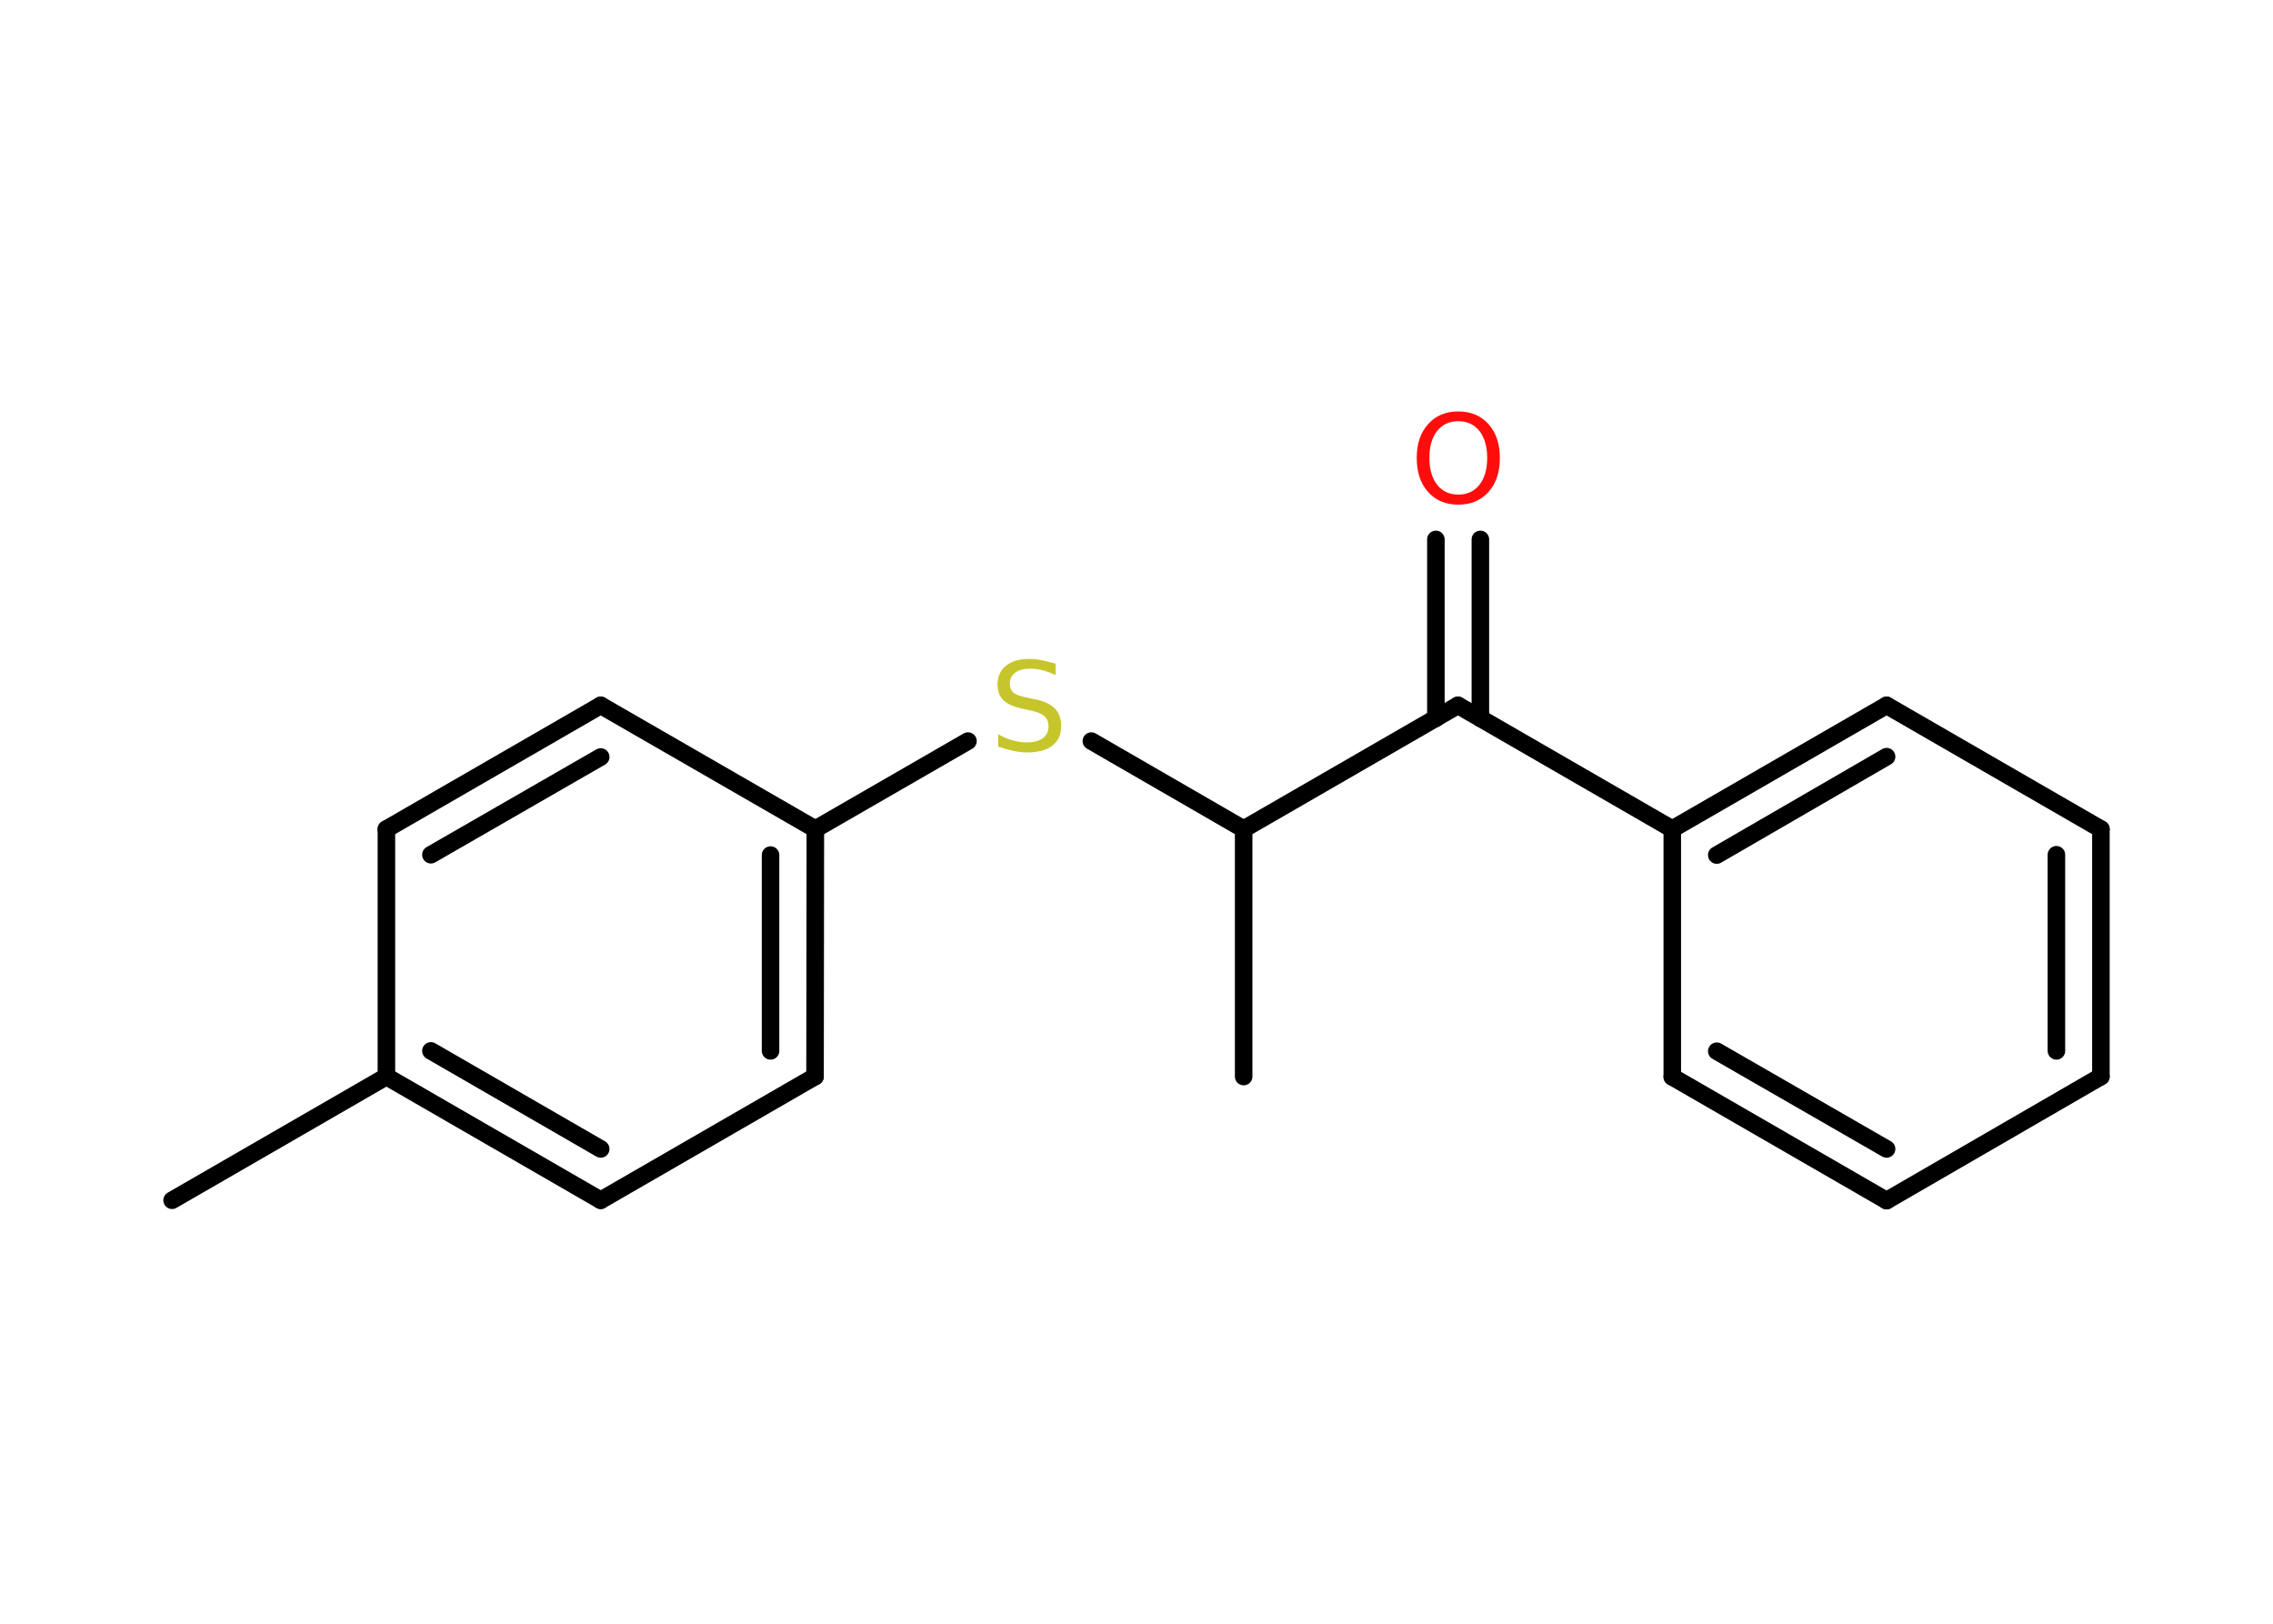 <?xml version='1.0' encoding='UTF-8'?>
<!DOCTYPE svg PUBLIC "-//W3C//DTD SVG 1.1//EN" "http://www.w3.org/Graphics/SVG/1.1/DTD/svg11.dtd">
<svg version='1.2' xmlns='http://www.w3.org/2000/svg' xmlns:xlink='http://www.w3.org/1999/xlink' width='70.0mm' height='50.0mm' viewBox='0 0 70.0 50.0'>
  <desc>Generated by the Chemistry Development Kit (http://github.com/cdk)</desc>
  <g stroke-linecap='round' stroke-linejoin='round' stroke='#000000' stroke-width='.54' fill='#FF0D0D'>
    <rect x='.0' y='.0' width='70.0' height='50.0' fill='#FFFFFF' stroke='none'/>
    <g id='mol1' class='mol'>
      <line id='mol1bnd1' class='bond' x1='5.3' y1='36.96' x2='11.9' y2='33.15'/>
      <g id='mol1bnd2' class='bond'>
        <line x1='11.9' y1='33.15' x2='18.5' y2='36.96'/>
        <line x1='13.27' y1='32.36' x2='18.5' y2='35.38'/>
      </g>
      <line id='mol1bnd3' class='bond' x1='18.5' y1='36.96' x2='25.1' y2='33.15'/>
      <g id='mol1bnd4' class='bond'>
        <line x1='25.1' y1='33.15' x2='25.11' y2='25.53'/>
        <line x1='23.73' y1='32.36' x2='23.73' y2='26.33'/>
      </g>
      <line id='mol1bnd5' class='bond' x1='25.11' y1='25.53' x2='29.81' y2='22.82'/>
      <line id='mol1bnd6' class='bond' x1='33.61' y1='22.82' x2='38.3' y2='25.53'/>
      <line id='mol1bnd7' class='bond' x1='38.3' y1='25.53' x2='38.3' y2='33.15'/>
      <line id='mol1bnd8' class='bond' x1='38.3' y1='25.53' x2='44.9' y2='21.72'/>
      <g id='mol1bnd9' class='bond'>
        <line x1='44.22' y1='22.12' x2='44.22' y2='16.61'/>
        <line x1='45.59' y1='22.12' x2='45.59' y2='16.61'/>
      </g>
      <line id='mol1bnd10' class='bond' x1='44.9' y1='21.72' x2='51.5' y2='25.53'/>
      <g id='mol1bnd11' class='bond'>
        <line x1='58.1' y1='21.72' x2='51.5' y2='25.53'/>
        <line x1='58.1' y1='23.3' x2='52.87' y2='26.33'/>
      </g>
      <line id='mol1bnd12' class='bond' x1='58.1' y1='21.72' x2='64.7' y2='25.53'/>
      <g id='mol1bnd13' class='bond'>
        <line x1='64.7' y1='33.15' x2='64.7' y2='25.53'/>
        <line x1='63.33' y1='32.36' x2='63.33' y2='26.32'/>
      </g>
      <line id='mol1bnd14' class='bond' x1='64.7' y1='33.15' x2='58.1' y2='36.97'/>
      <g id='mol1bnd15' class='bond'>
        <line x1='51.5' y1='33.16' x2='58.1' y2='36.97'/>
        <line x1='52.87' y1='32.37' x2='58.1' y2='35.38'/>
      </g>
      <line id='mol1bnd16' class='bond' x1='51.5' y1='25.53' x2='51.5' y2='33.16'/>
      <line id='mol1bnd17' class='bond' x1='25.11' y1='25.53' x2='18.5' y2='21.72'/>
      <g id='mol1bnd18' class='bond'>
        <line x1='18.5' y1='21.72' x2='11.9' y2='25.53'/>
        <line x1='18.5' y1='23.31' x2='13.27' y2='26.32'/>
      </g>
      <line id='mol1bnd19' class='bond' x1='11.9' y1='33.15' x2='11.9' y2='25.53'/>
      <path id='mol1atm6' class='atom' d='M32.51 20.43v.36q-.21 -.1 -.4 -.15q-.19 -.05 -.37 -.05q-.31 .0 -.47 .12q-.17 .12 -.17 .34q.0 .18 .11 .28q.11 .09 .42 .15l.23 .05q.42 .08 .62 .28q.2 .2 .2 .54q.0 .4 -.27 .61q-.27 .21 -.79 .21q-.2 .0 -.42 -.05q-.22 -.05 -.46 -.13v-.38q.23 .13 .45 .19q.22 .06 .43 .06q.32 .0 .5 -.13q.17 -.13 .17 -.36q.0 -.21 -.13 -.32q-.13 -.11 -.41 -.17l-.23 -.05q-.42 -.08 -.61 -.26q-.19 -.18 -.19 -.49q.0 -.37 .26 -.58q.26 -.21 .71 -.21q.19 .0 .39 .04q.2 .04 .41 .1z' stroke='none' fill='#C6C62C'/>
      <path id='mol1atm10' class='atom' d='M44.91 12.97q-.41 .0 -.65 .3q-.24 .3 -.24 .83q.0 .52 .24 .83q.24 .3 .65 .3q.41 .0 .65 -.3q.24 -.3 .24 -.83q.0 -.52 -.24 -.83q-.24 -.3 -.65 -.3zM44.91 12.67q.58 .0 .93 .39q.35 .39 .35 1.04q.0 .66 -.35 1.05q-.35 .39 -.93 .39q-.58 .0 -.93 -.39q-.35 -.39 -.35 -1.05q.0 -.65 .35 -1.04q.35 -.39 .93 -.39z' stroke='none'/>
    </g>
  </g>
</svg>
